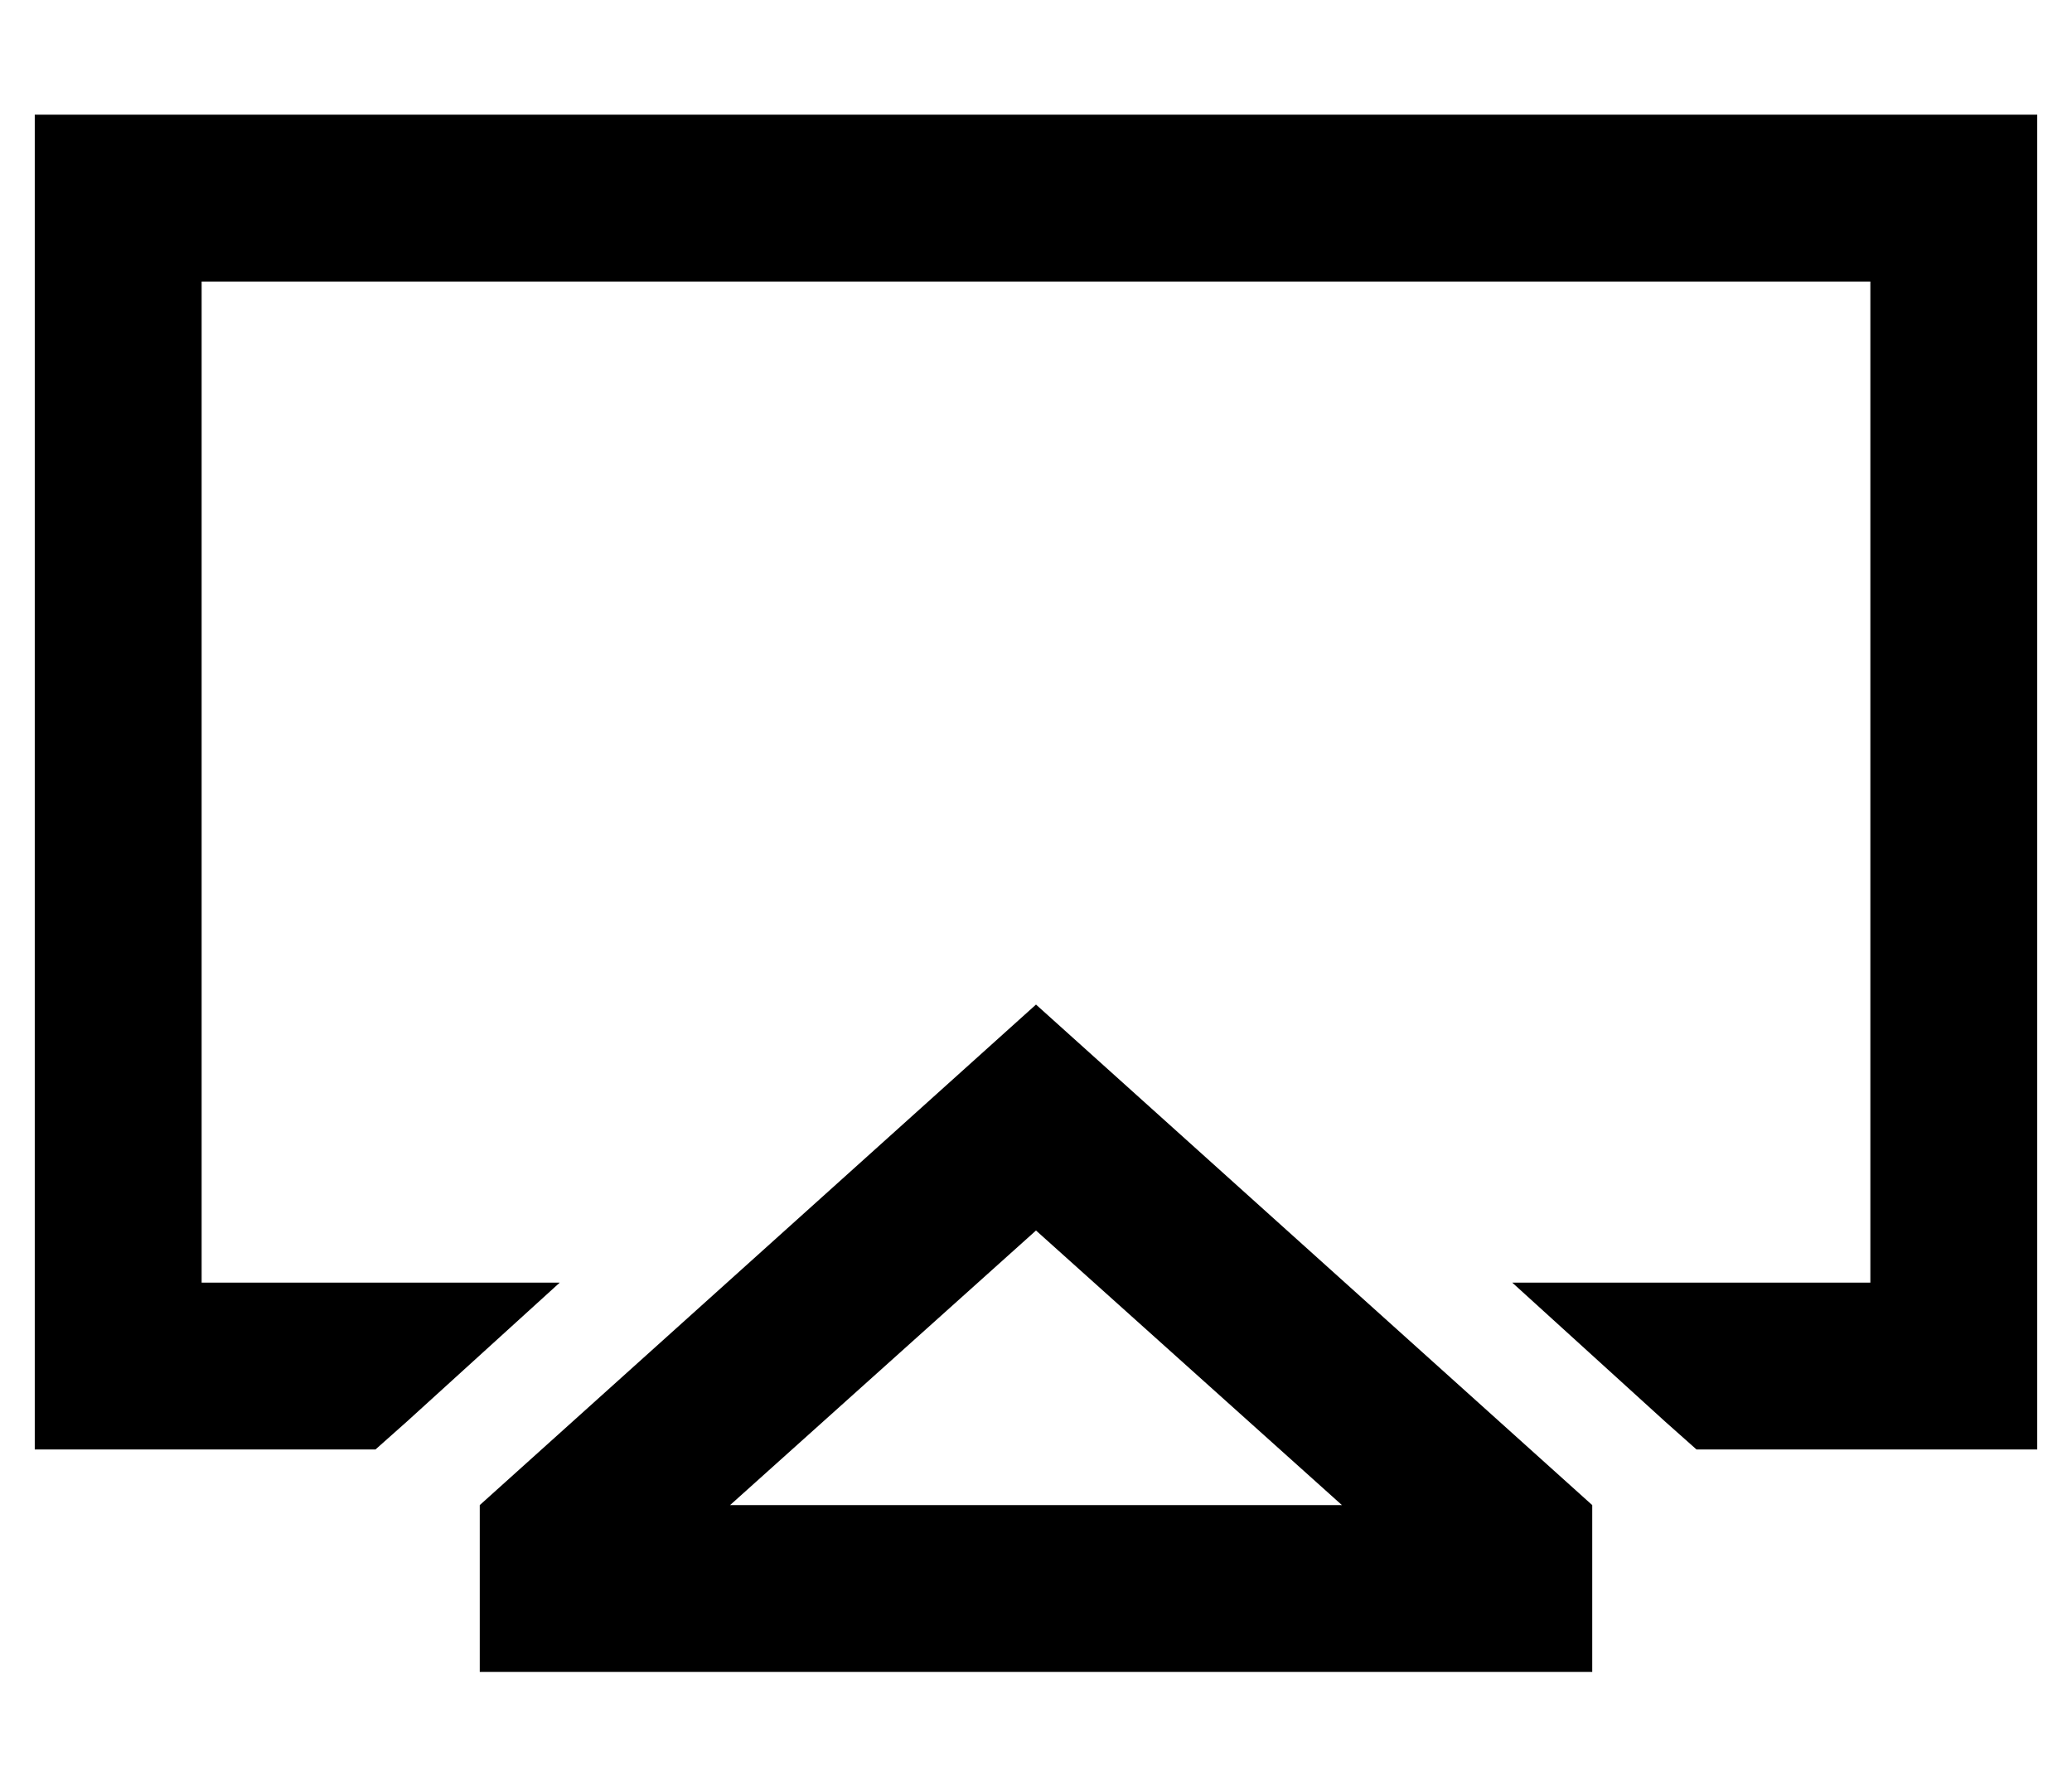 <?xml version="1.0" standalone="no"?>
<!DOCTYPE svg PUBLIC "-//W3C//DTD SVG 1.1//EN" "http://www.w3.org/Graphics/SVG/1.1/DTD/svg11.dtd" >
<svg xmlns="http://www.w3.org/2000/svg" xmlns:xlink="http://www.w3.org/1999/xlink" version="1.1" viewBox="-10 -40 596 512">
   <path fill="currentColor"
d="M48 41h480h-480h480v288v0h-103v0l44 40v0l9 8v0h50h48v-48v0v-288v0v-48v0h-48h-528v48v0v288v0v48v0h48h50l9 -8v0l44 -40v0h-103v0v-288v0zM128 441h48h-48h320v-48v0l-160 -144v0l-160 144v0v48v0zM288 314l88 79l-88 -79l88 79h-176v0l88 -79v0z" />
</svg>
